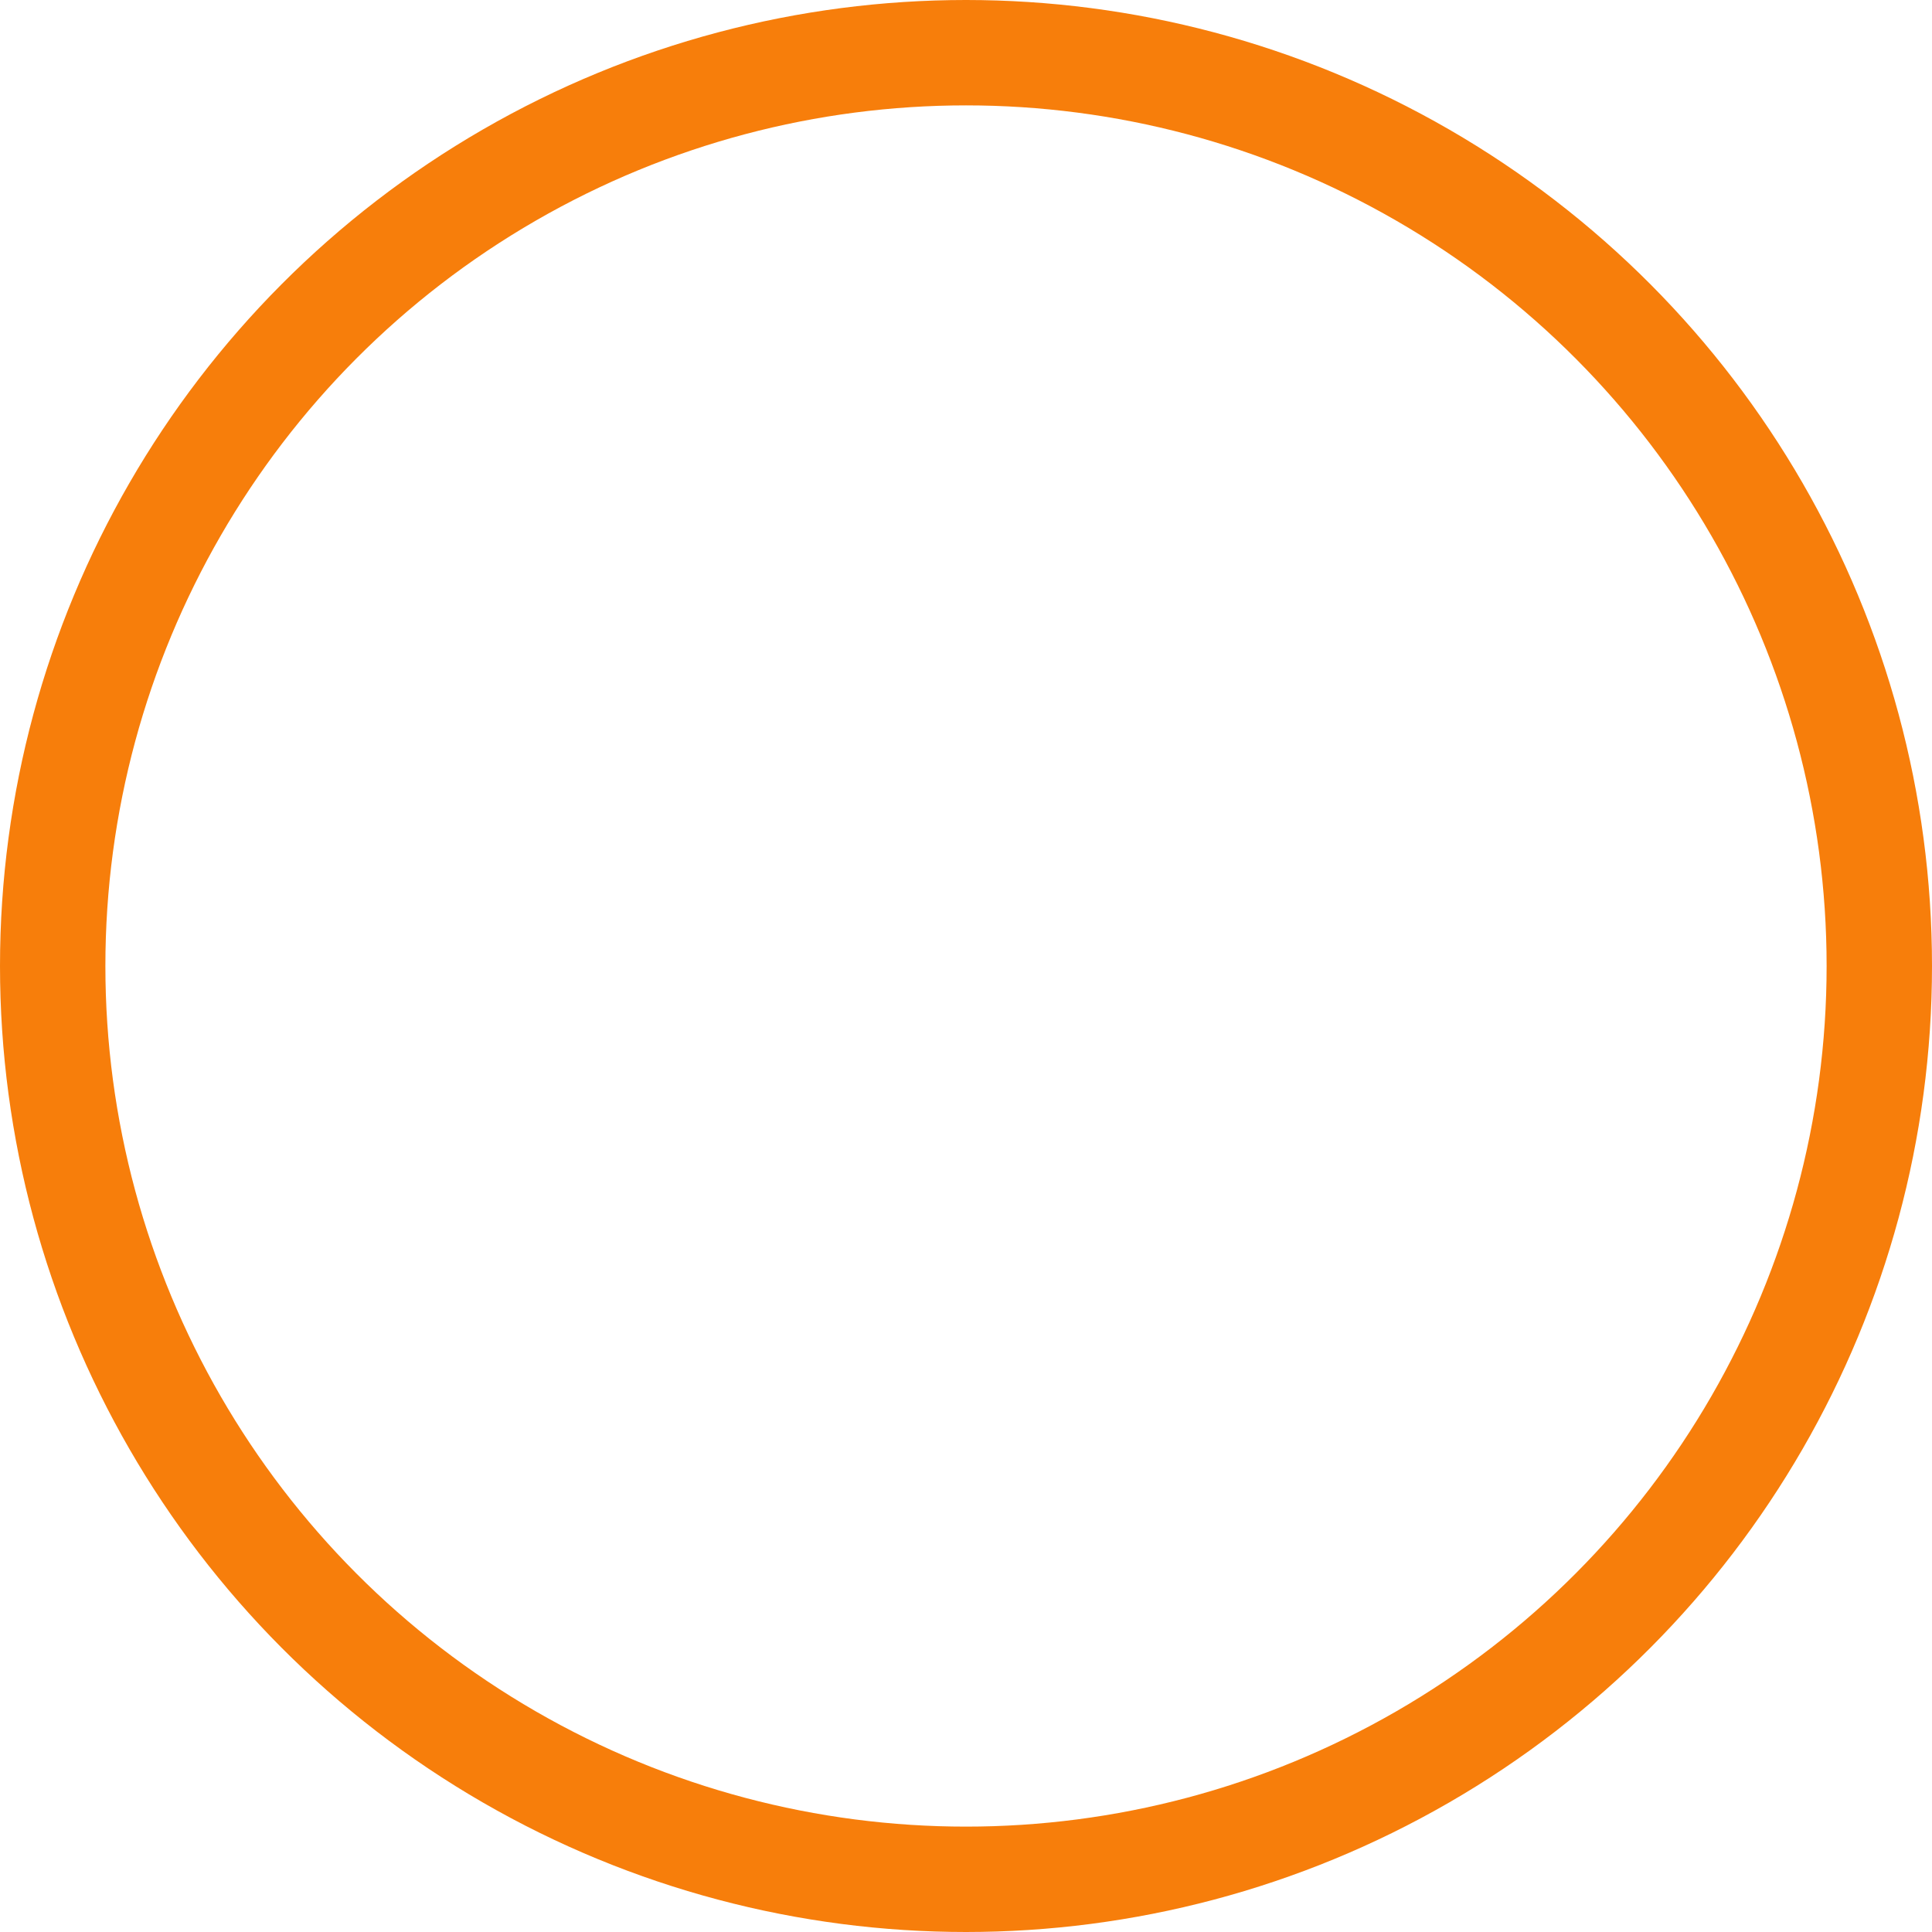 <svg xmlns="http://www.w3.org/2000/svg" width="55" height="55" viewBox="0 0 55 55">
  <g id="Ellipse_5" data-name="Ellipse 5" fill="none" stroke="#f77e0b" stroke-width="3">
    <circle cx="27.5" cy="27.5" r="27.5" stroke="none"/>
    <circle cx="27.5" cy="27.5" r="26" fill="none"/>
  </g>
</svg>
